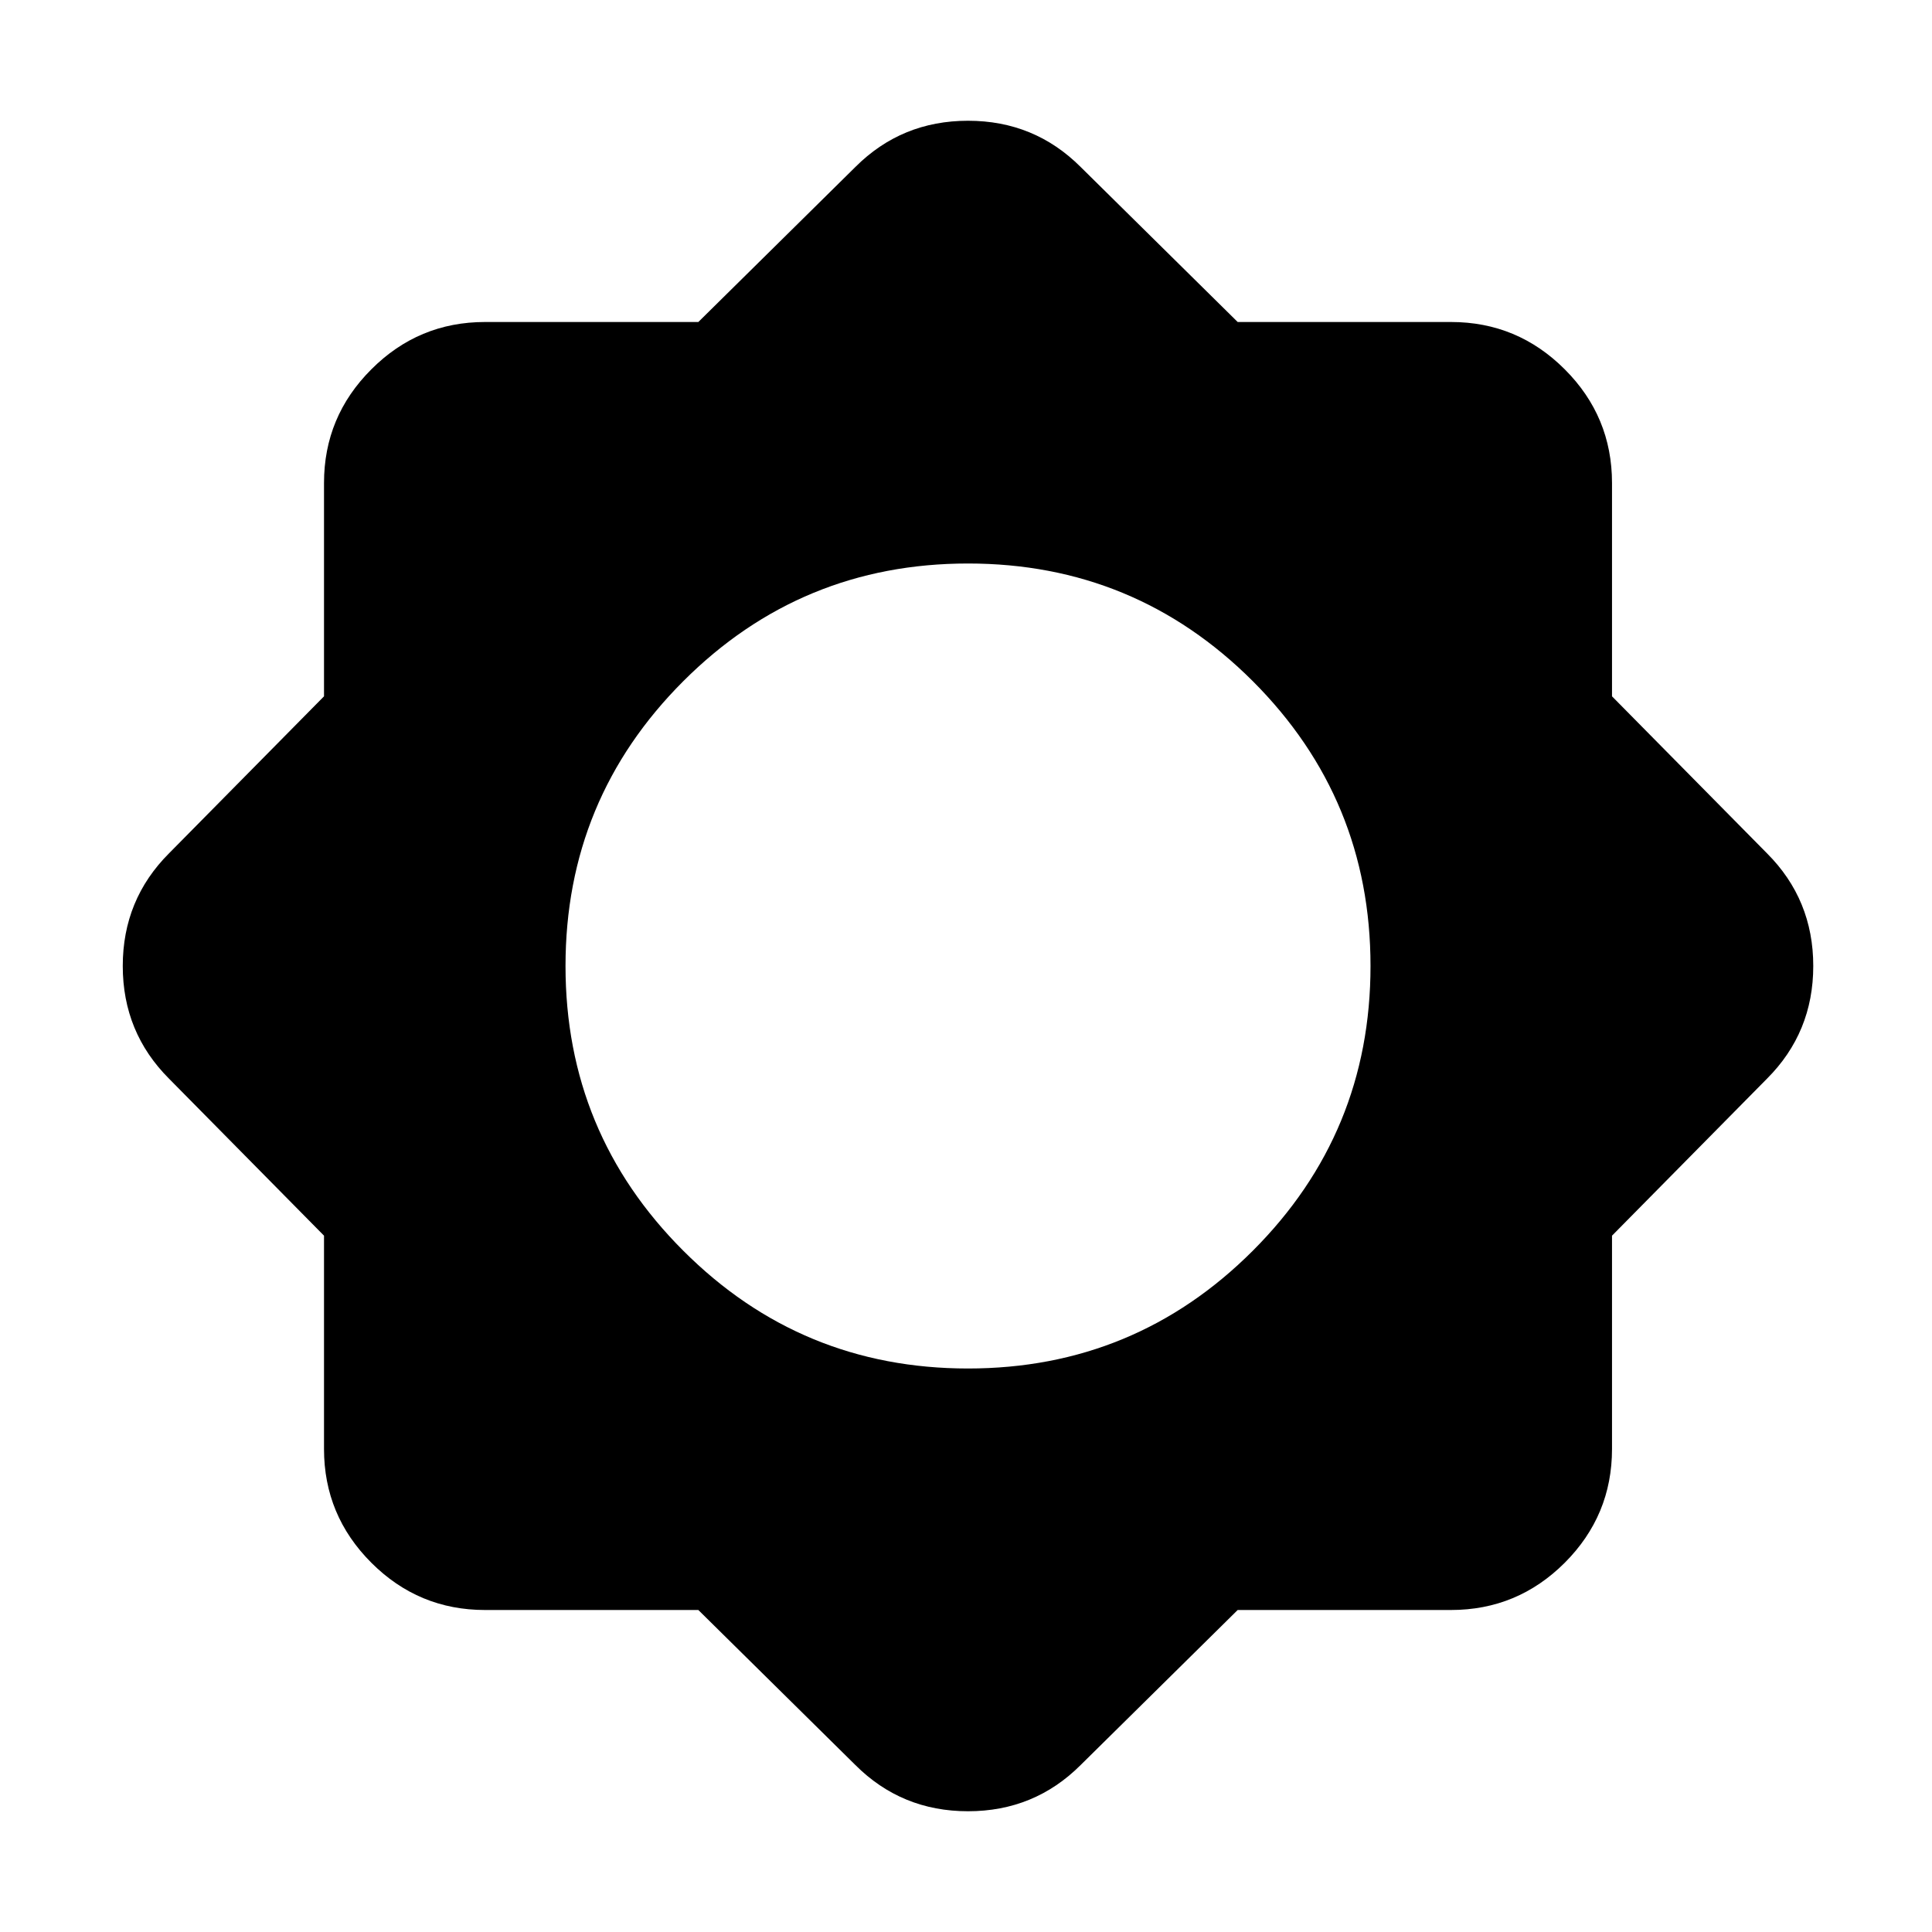 <svg xmlns="http://www.w3.org/2000/svg" height="24" width="24"><path d="M8.675 20h-2.65q-.825 0-1.412-.587-.588-.588-.588-1.413v-2.65L2.1 13.4q-.575-.575-.575-1.4t.575-1.4l1.925-1.95V6q0-.825.588-1.412Q5.2 4 6.025 4h2.65l1.95-1.925q.575-.575 1.4-.575t1.4.575L15.375 4h2.65q.825 0 1.413.588.587.587.587 1.412v2.65l1.925 1.95q.575.575.575 1.4t-.575 1.4l-1.925 1.95V18q0 .825-.587 1.413-.588.587-1.413.587h-2.65l-1.95 1.925q-.575.575-1.4.575t-1.4-.575Zm3.35-3q2.075 0 3.538-1.463 1.462-1.462 1.462-3.537t-1.462-3.538Q14.1 7 12.025 7 9.95 7 8.488 8.462 7.025 9.925 7.025 12q0 2.075 1.463 3.537Q9.95 17 12.025 17Z"/></svg>